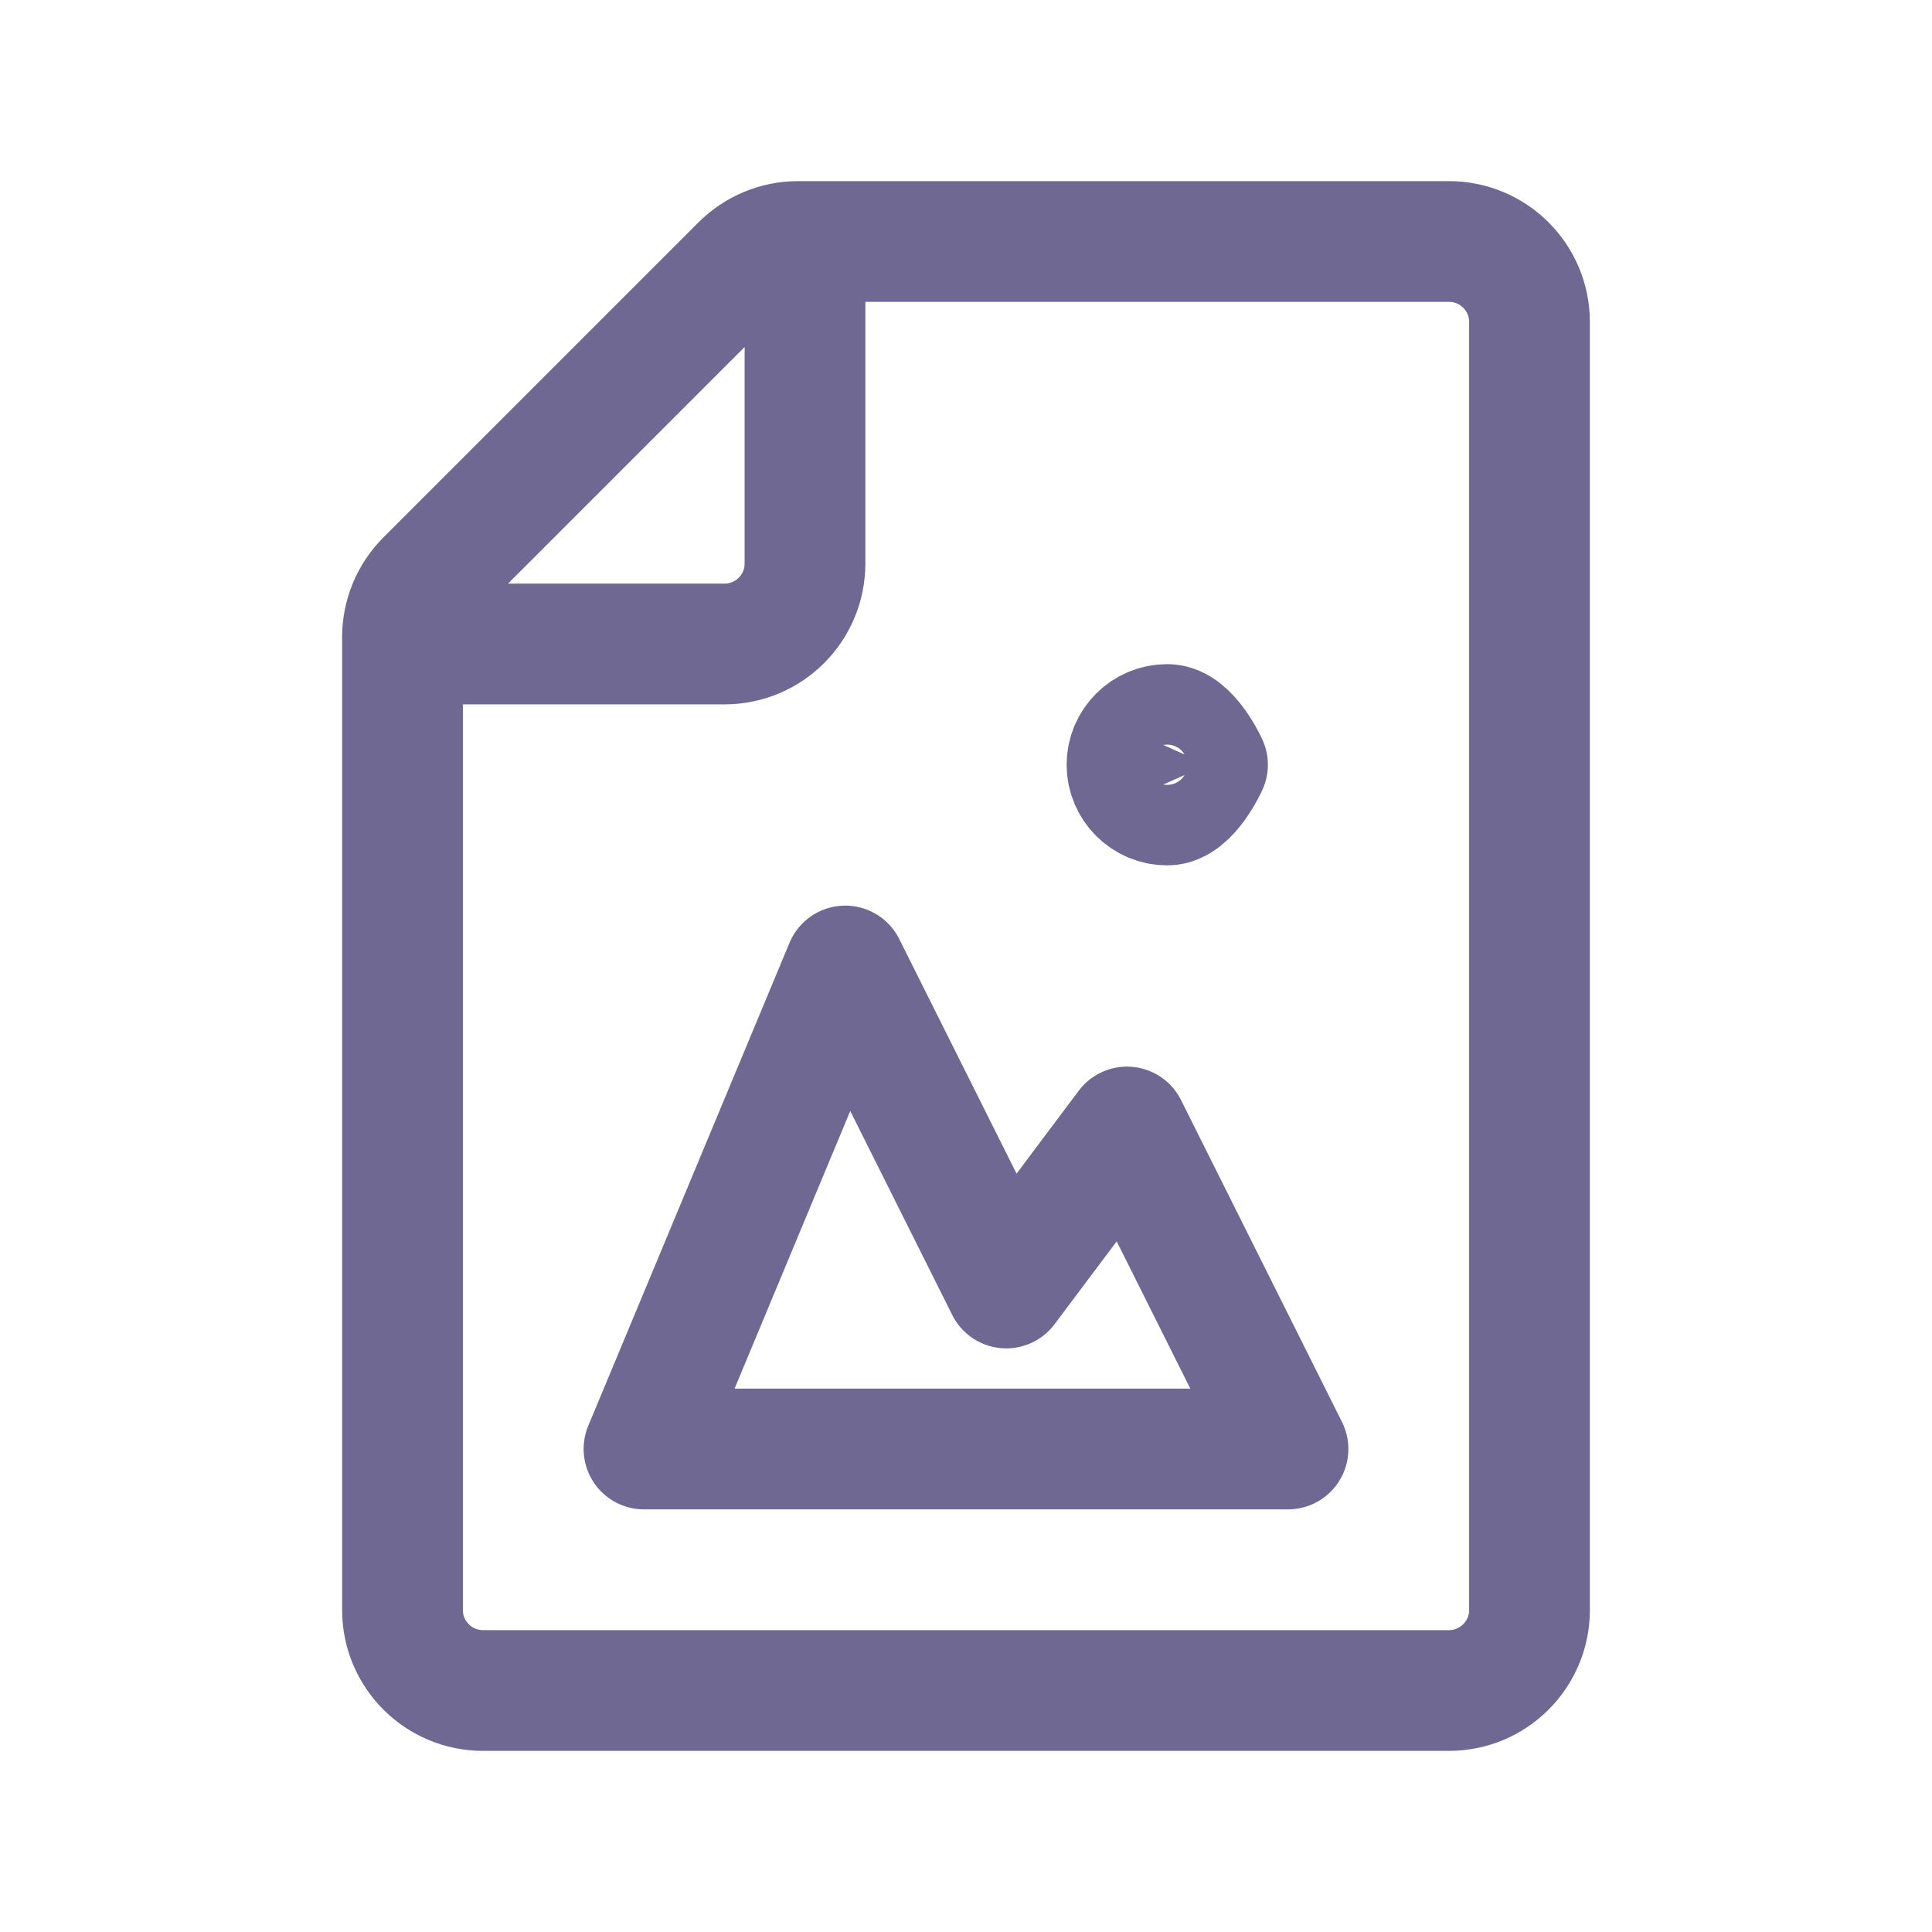 <svg width="24" height="24" viewBox="0 0 24 24" fill="none" xmlns="http://www.w3.org/2000/svg">
<path d="M10 3V7C10 7.552 9.552 8 9 8H5M19 4V20C19 20.552 18.552 21 18 21H6C5.448 21 5 20.552 5 20V7.914C5 7.649 5.105 7.395 5.293 7.207L9.207 3.293C9.395 3.105 9.649 3 9.914 3H18C18.552 3 19 3.448 19 4ZM8 18H16L14 14L12.5 16L10.5 12L8 18ZM15 9.5C15 9.5 14.776 10 14.5 10C14.224 10 14 9.776 14 9.5C14 9.224 14.224 9 14.5 9C14.776 9 15 9.5 15 9.5Z" stroke="#6E6893" stroke-width="1.5" stroke-linecap="round" stroke-linejoin="round"/>
</svg>
